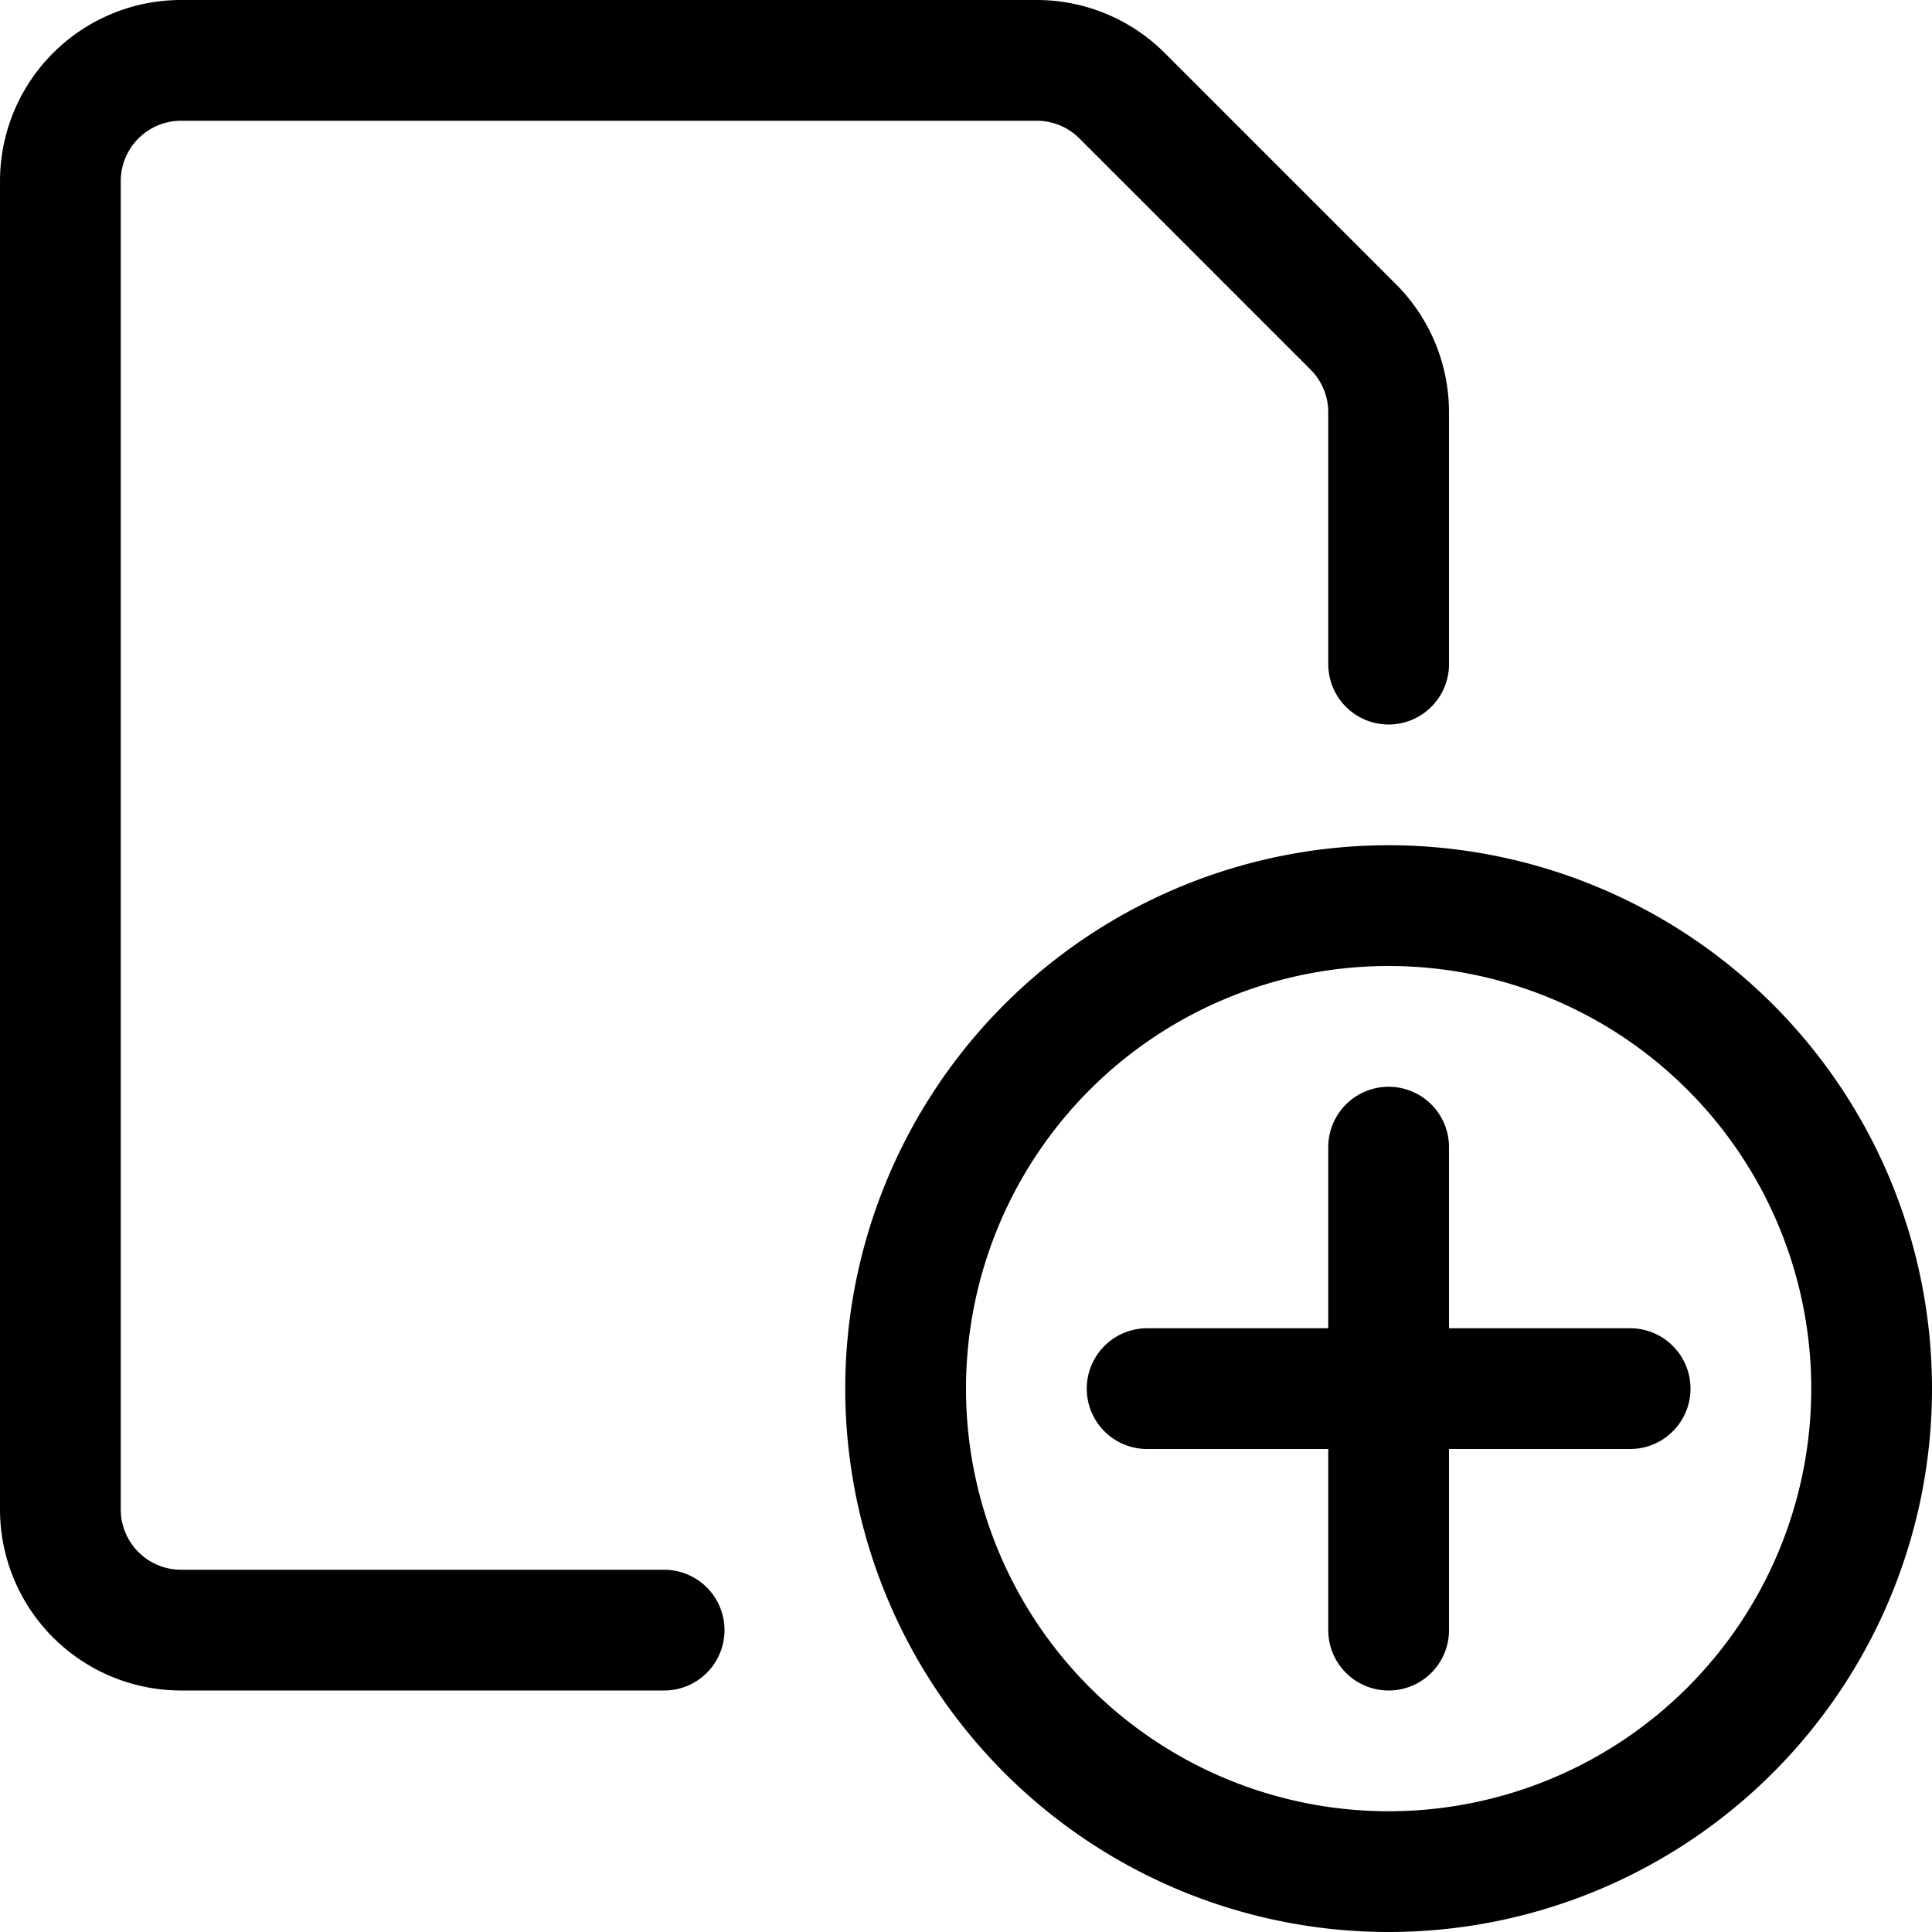 <svg xmlns="http://www.w3.org/2000/svg" viewBox="0 0 24 24"><path fill="none" stroke="currentColor" stroke-linecap="round" stroke-linejoin="round" stroke-width="1.5" d="M11.25 17.25a6 6 0 1 0 12 0 6 6 0 1 0-12 0M17.25 14.25v6M14.25 17.25h6"/><path fill="none" stroke="currentColor" stroke-linecap="round" stroke-linejoin="round" stroke-width="1.5" d="M8.25 20.25h-6a1.5 1.5 0 0 1-1.5-1.5V2.25a1.5 1.5 0 0 1 1.5-1.5h10.629a1.5 1.5 0 0 1 1.06.439l2.872 2.872a1.5 1.5 0 0 1 .439 1.06V8.25"/></svg>